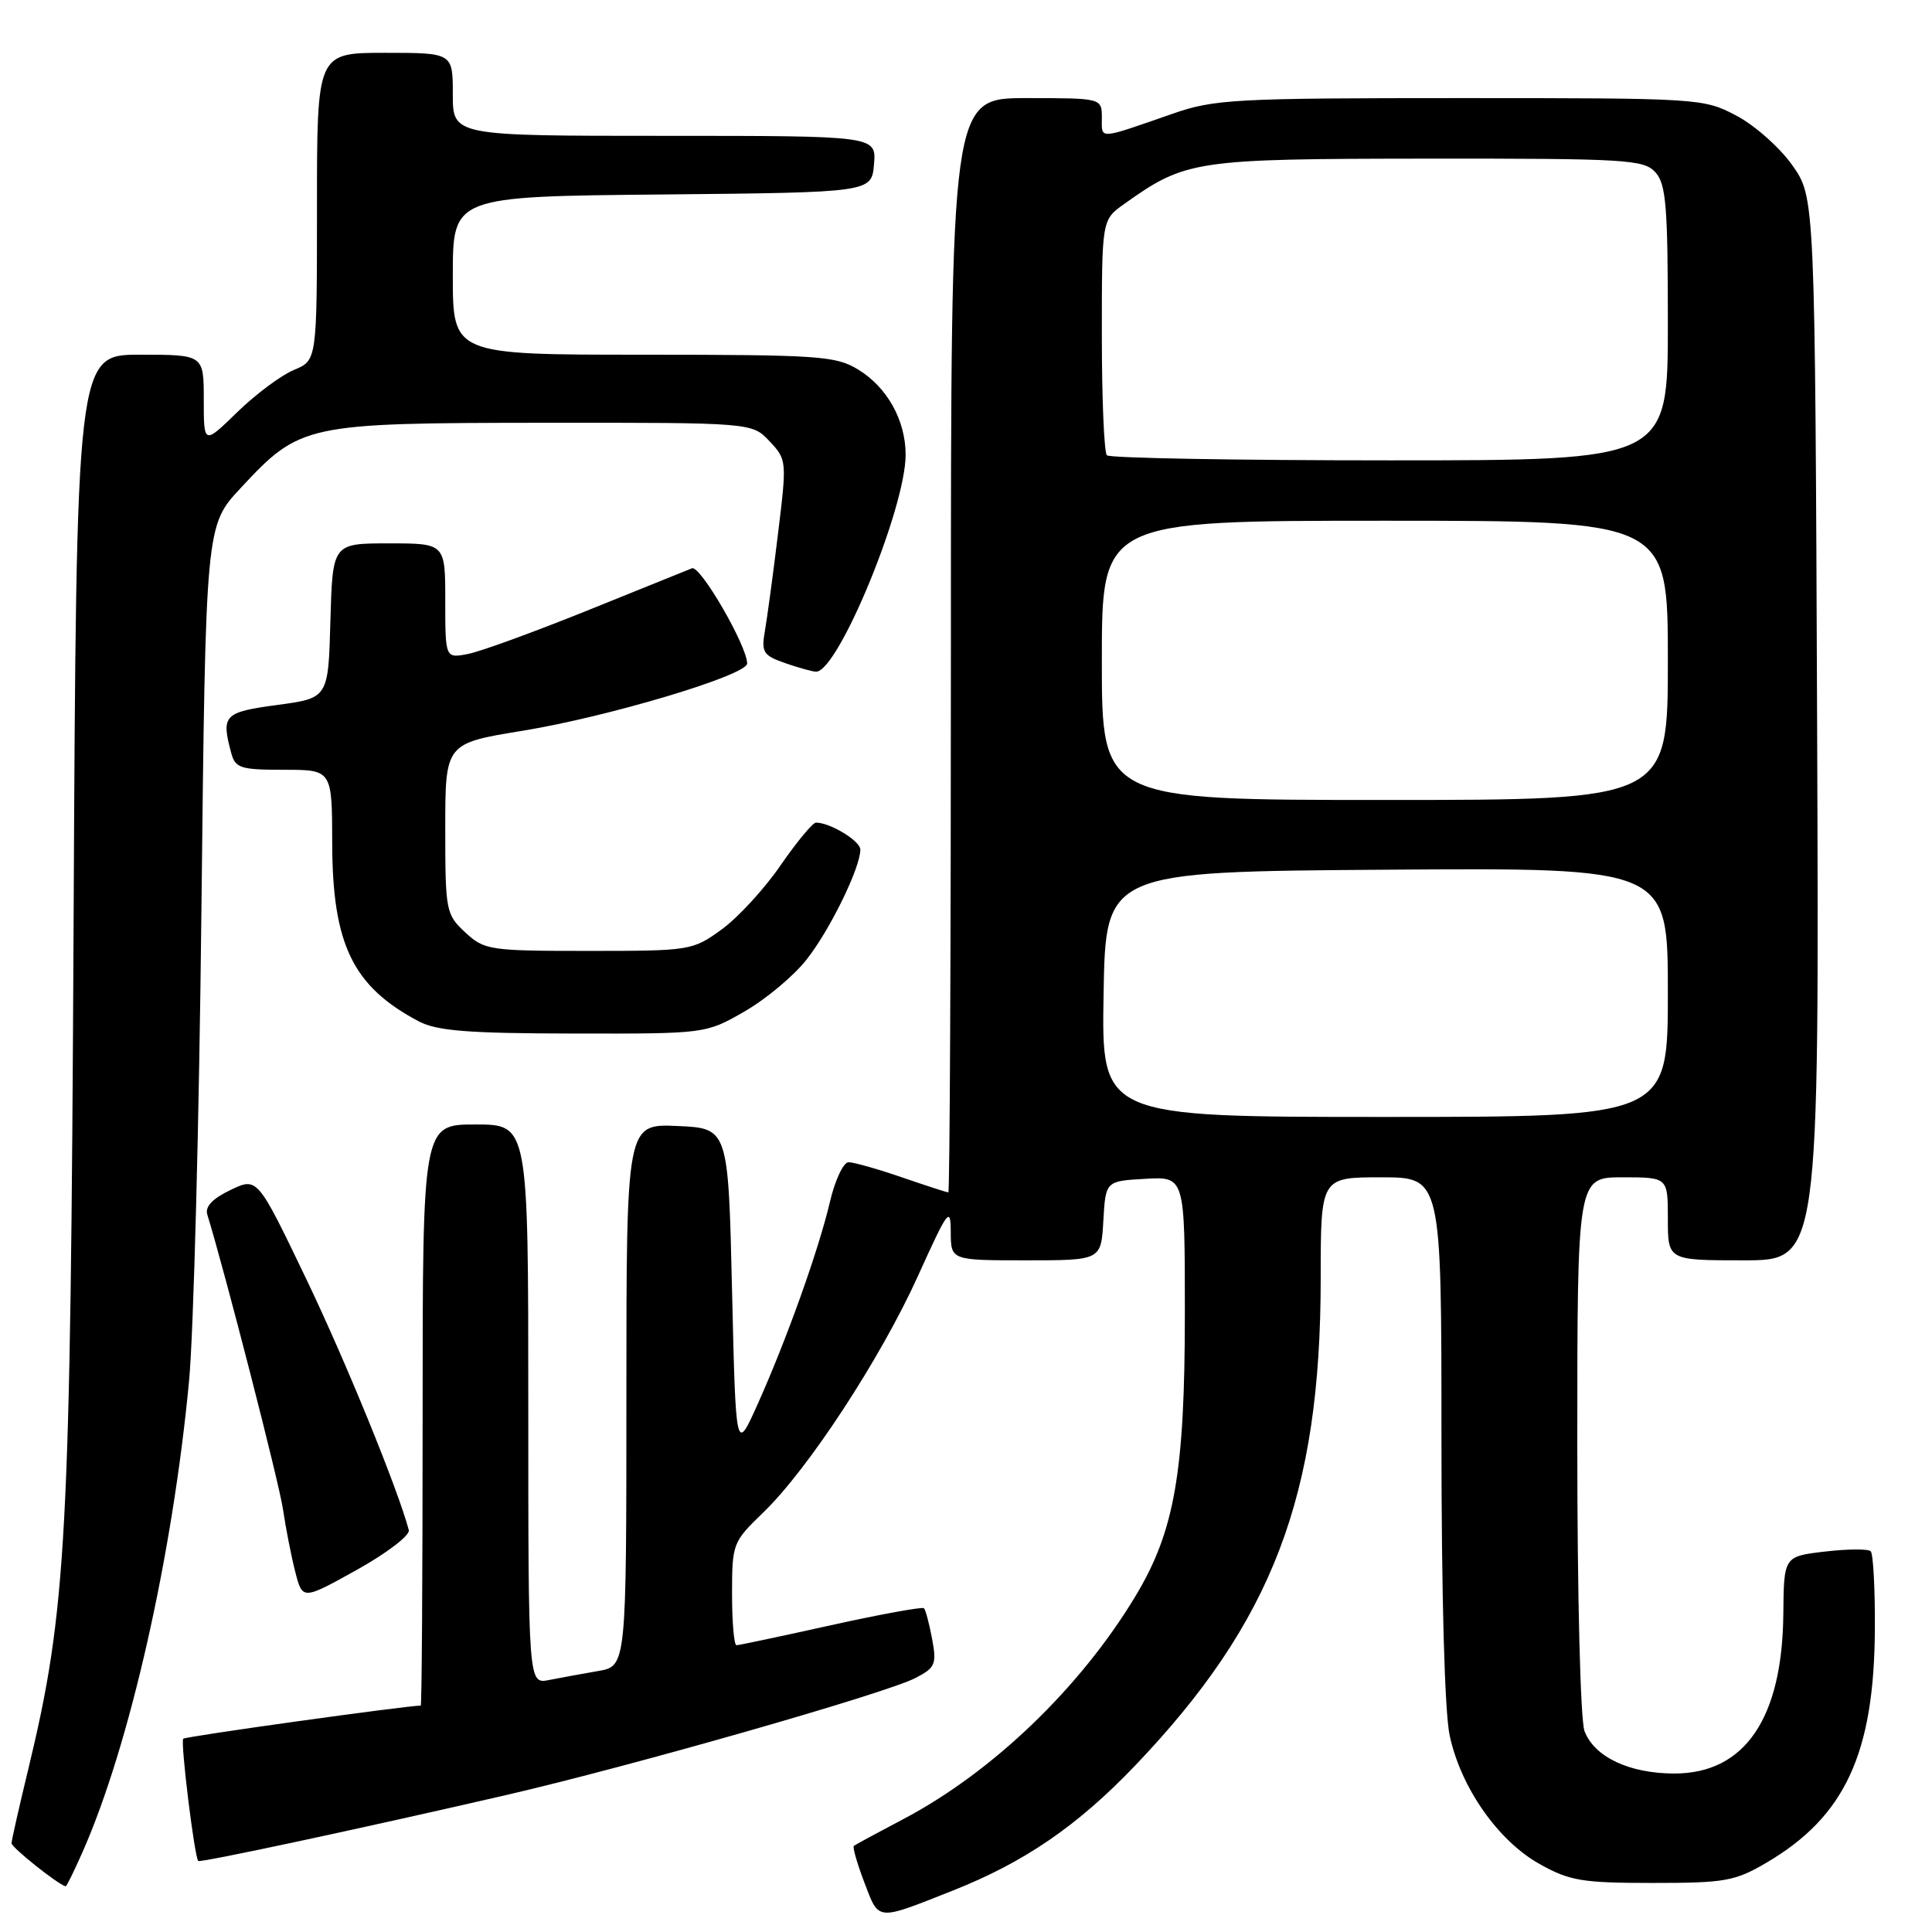 <?xml version="1.0" encoding="UTF-8" standalone="no"?>
<!DOCTYPE svg PUBLIC "-//W3C//DTD SVG 1.1//EN" "http://www.w3.org/Graphics/SVG/1.1/DTD/svg11.dtd" >
<svg xmlns="http://www.w3.org/2000/svg" xmlns:xlink="http://www.w3.org/1999/xlink" version="1.1" viewBox="0 0 256 256">
 <g >
 <path fill="currentColor"
d=" M 126.28 250.50 C 135.75 246.75 142.76 241.94 150.36 234.00 C 168.64 214.88 175.00 198.21 175.00 169.39 C 175.00 156.00 175.00 156.00 183.00 156.00 C 191.00 156.00 191.00 156.00 191.00 190.45 C 191.00 211.47 191.42 226.88 192.09 229.97 C 193.57 236.87 198.50 243.91 204.00 246.99 C 208.01 249.23 209.65 249.50 219.00 249.50 C 228.62 249.50 229.89 249.27 234.11 246.79 C 244.48 240.69 248.35 232.32 248.43 215.82 C 248.46 210.50 248.21 205.88 247.88 205.55 C 247.55 205.22 244.83 205.24 241.82 205.59 C 236.37 206.23 236.37 206.23 236.30 213.87 C 236.17 227.70 231.19 235.00 221.87 235.00 C 215.90 235.00 211.26 232.81 209.96 229.39 C 209.41 227.96 209.00 211.58 209.00 191.43 C 209.00 156.00 209.00 156.00 215.00 156.00 C 221.00 156.00 221.00 156.00 221.00 161.50 C 221.00 167.00 221.00 167.00 231.03 167.00 C 241.05 167.00 241.05 167.00 240.78 96.59 C 240.50 26.17 240.50 26.17 237.50 21.91 C 235.85 19.57 232.52 16.61 230.09 15.33 C 225.74 13.03 225.26 13.00 193.50 13.00 C 163.60 13.00 160.89 13.15 155.41 15.06 C 145.39 18.54 146.00 18.51 146.00 15.62 C 146.00 13.00 146.00 13.00 136.00 13.00 C 126.00 13.00 126.00 13.00 126.00 85.50 C 126.00 125.38 125.85 158.00 125.66 158.00 C 125.47 158.00 122.70 157.10 119.50 156.00 C 116.30 154.90 113.13 154.00 112.44 154.00 C 111.76 154.00 110.65 156.36 109.97 159.25 C 108.46 165.68 104.24 177.48 100.38 186.09 C 97.50 192.50 97.50 192.50 97.00 171.00 C 96.50 149.50 96.50 149.50 89.75 149.20 C 83.00 148.91 83.00 148.91 83.00 184.84 C 83.00 220.78 83.00 220.78 79.25 221.42 C 77.19 221.78 74.26 222.31 72.75 222.61 C 70.00 223.16 70.00 223.16 70.00 186.08 C 70.00 149.00 70.00 149.00 63.00 149.00 C 56.00 149.00 56.00 149.00 56.00 187.50 C 56.00 208.68 55.89 226.00 55.75 226.00 C 53.83 226.01 24.58 230.08 24.28 230.39 C 23.89 230.78 25.77 246.11 26.27 246.59 C 26.54 246.85 47.84 242.29 67.00 237.87 C 83.59 234.04 117.35 224.39 121.29 222.35 C 123.94 220.98 124.13 220.52 123.51 217.17 C 123.13 215.15 122.65 213.32 122.43 213.10 C 122.22 212.89 116.67 213.90 110.11 215.35 C 103.54 216.81 97.91 218.00 97.59 218.00 C 97.26 218.00 97.00 214.94 97.00 211.20 C 97.00 204.55 97.09 204.32 101.10 200.45 C 107.08 194.69 116.69 180.00 121.65 169.04 C 125.62 160.26 125.97 159.80 125.98 163.25 C 126.00 167.00 126.00 167.00 135.95 167.00 C 145.90 167.00 145.90 167.00 146.20 161.75 C 146.50 156.50 146.50 156.50 151.75 156.20 C 157.00 155.90 157.00 155.90 157.00 174.00 C 157.00 195.10 155.64 202.89 150.46 211.49 C 143.15 223.64 131.49 234.83 119.68 241.05 C 116.28 242.84 113.34 244.43 113.14 244.59 C 112.95 244.75 113.58 246.94 114.54 249.46 C 116.50 254.60 116.05 254.55 126.28 250.50 Z  M 10.93 245.42 C 17.18 231.30 22.86 206.17 25.05 183.00 C 25.65 176.68 26.39 148.58 26.69 120.57 C 27.25 69.64 27.25 69.64 31.88 64.68 C 39.79 56.18 40.38 56.05 72.08 56.02 C 99.65 56.00 99.65 56.00 101.97 58.47 C 104.26 60.90 104.27 61.08 103.09 70.72 C 102.44 76.10 101.65 81.90 101.35 83.62 C 100.86 86.43 101.13 86.85 104.05 87.87 C 105.84 88.49 107.67 89.00 108.14 89.00 C 111.05 89.00 120.00 67.32 120.00 60.26 C 120.00 55.70 117.56 51.31 113.70 48.96 C 110.75 47.16 108.53 47.01 85.25 47.00 C 60.00 47.00 60.00 47.00 60.00 36.52 C 60.00 26.03 60.00 26.03 87.75 25.77 C 115.50 25.50 115.50 25.50 115.81 21.75 C 116.12 18.00 116.12 18.00 88.06 18.00 C 60.00 18.00 60.00 18.00 60.00 12.50 C 60.00 7.00 60.00 7.00 51.00 7.00 C 42.00 7.00 42.00 7.00 42.00 27.38 C 42.00 47.76 42.00 47.76 38.94 49.02 C 37.26 49.72 33.89 52.23 31.44 54.61 C 27.00 58.93 27.00 58.93 27.00 52.96 C 27.00 47.00 27.00 47.00 18.56 47.00 C 10.12 47.00 10.12 47.00 9.75 122.75 C 9.34 204.00 8.84 213.32 3.73 234.50 C 2.53 239.45 1.54 243.83 1.53 244.23 C 1.51 244.79 7.67 249.70 8.70 249.95 C 8.81 249.98 9.82 247.94 10.93 245.42 Z  M 54.17 202.75 C 52.72 197.29 45.73 180.18 40.47 169.24 C 34.10 155.98 34.10 155.98 30.54 157.68 C 28.16 158.82 27.14 159.89 27.47 160.94 C 29.81 168.55 36.98 196.45 37.50 200.00 C 37.86 202.47 38.59 206.19 39.12 208.26 C 40.08 212.02 40.08 212.02 47.29 208.01 C 51.26 205.80 54.35 203.43 54.17 202.75 Z  M 98.63 134.04 C 101.45 132.42 105.15 129.34 106.85 127.18 C 109.94 123.29 114.00 114.99 114.00 112.58 C 114.00 111.43 110.00 109.00 108.12 109.00 C 107.69 109.00 105.58 111.55 103.43 114.66 C 101.29 117.78 97.77 121.60 95.62 123.16 C 91.77 125.95 91.46 126.00 78.00 126.00 C 64.84 126.00 64.19 125.90 61.65 123.55 C 59.09 121.17 59.00 120.73 59.00 109.80 C 59.00 98.50 59.00 98.50 69.25 96.83 C 80.56 94.99 99.00 89.47 99.00 87.92 C 99.00 85.59 92.79 74.87 91.69 75.30 C 91.04 75.56 84.79 78.08 77.82 80.90 C 70.85 83.71 63.76 86.30 62.07 86.64 C 59.00 87.25 59.00 87.25 59.00 79.62 C 59.00 72.00 59.00 72.00 51.53 72.00 C 44.07 72.00 44.07 72.00 43.78 82.25 C 43.50 92.50 43.50 92.50 36.75 93.41 C 29.67 94.36 29.29 94.75 30.63 99.75 C 31.18 101.79 31.84 102.00 37.62 102.00 C 44.00 102.00 44.00 102.00 44.02 111.75 C 44.05 125.17 46.76 130.73 55.50 135.34 C 57.90 136.60 62.02 136.93 76.00 136.95 C 93.50 136.98 93.50 136.98 98.63 134.04 Z  M 146.23 131.75 C 146.50 115.50 146.50 115.50 183.75 115.24 C 221.00 114.98 221.00 114.98 221.00 131.49 C 221.00 148.00 221.00 148.00 183.48 148.00 C 145.95 148.00 145.95 148.00 146.23 131.75 Z  M 146.00 87.50 C 146.00 69.00 146.00 69.00 183.50 69.00 C 221.00 69.00 221.00 69.00 221.00 87.50 C 221.00 106.00 221.00 106.00 183.50 106.00 C 146.00 106.00 146.00 106.00 146.00 87.50 Z  M 146.67 60.33 C 146.30 59.97 146.00 52.80 146.00 44.40 C 146.00 29.14 146.00 29.14 148.93 27.05 C 157.13 21.21 158.22 21.05 189.10 21.02 C 215.54 21.00 217.81 21.14 219.35 22.83 C 220.76 24.39 221.00 27.32 221.00 42.83 C 221.00 61.00 221.00 61.00 184.17 61.00 C 163.91 61.00 147.03 60.70 146.67 60.33 Z "/>
</g>
</svg>